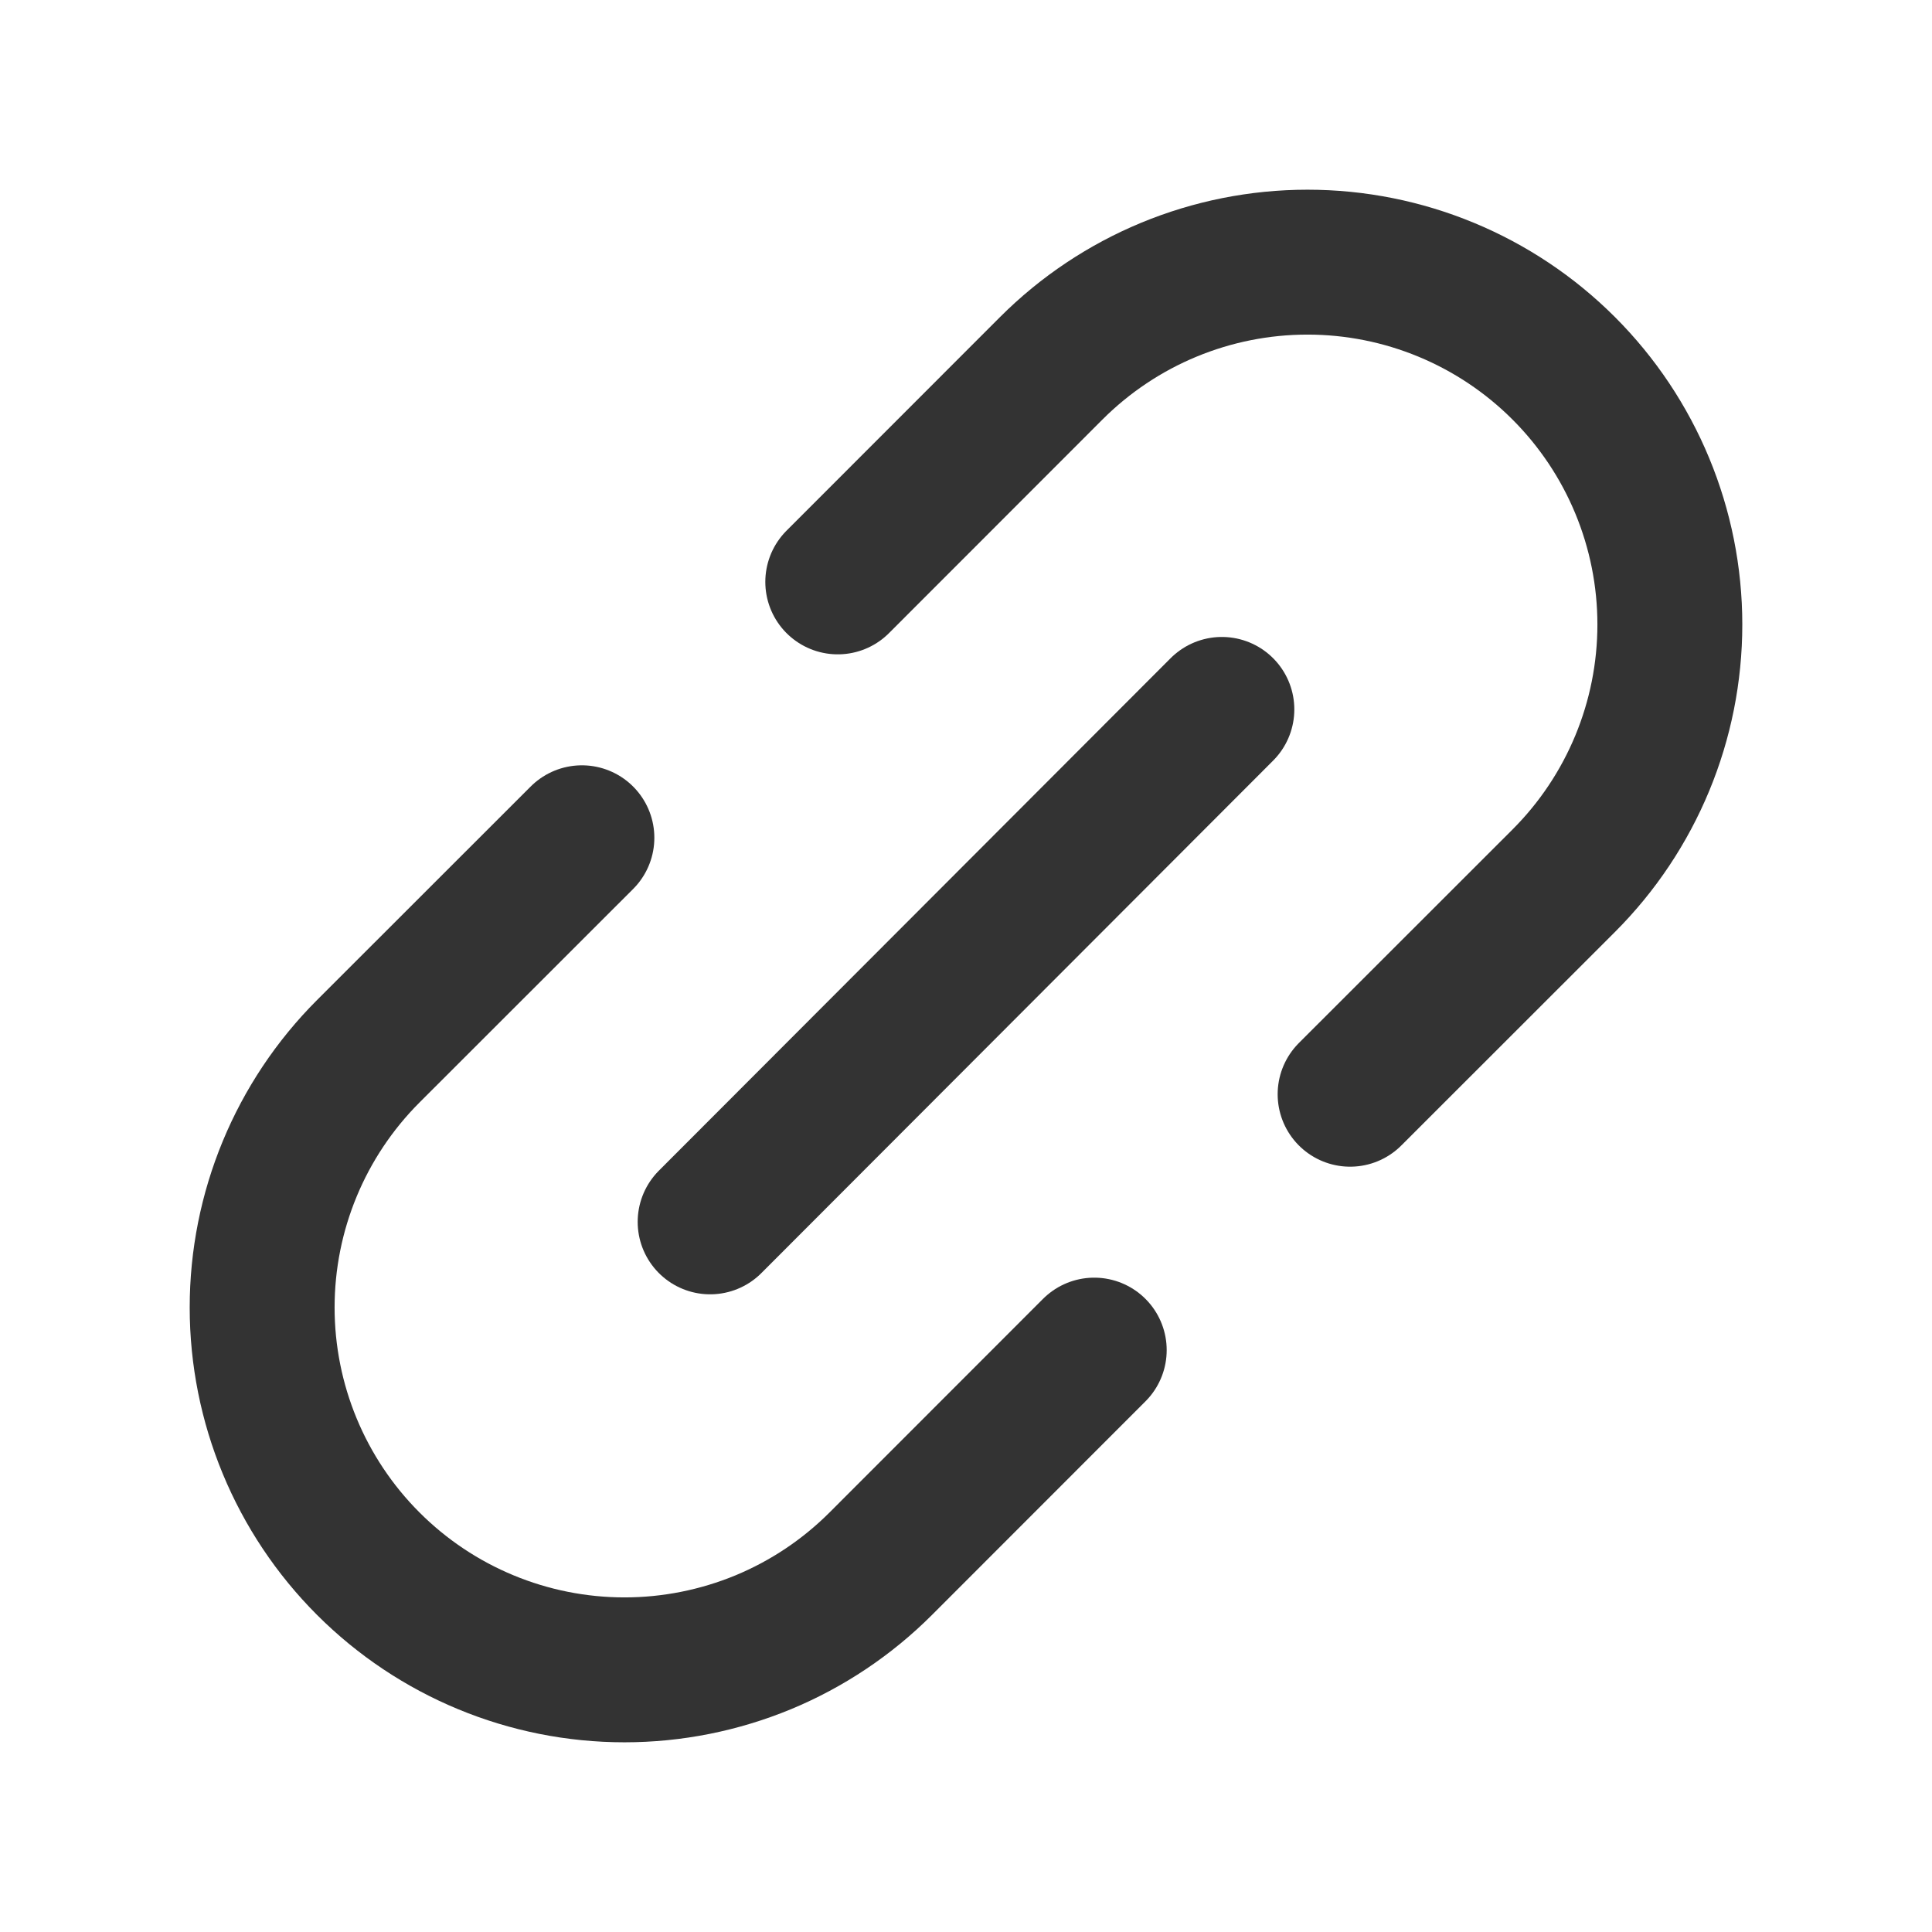 <svg width="16" height="16" viewBox="0 0 16 16" fill="none" xmlns="http://www.w3.org/2000/svg">
<path d="M5.881 10.119L10.119 5.875" stroke="#333333" stroke-width="1.2" stroke-linecap="round" stroke-linejoin="round"/>
<path d="M9.062 11.181L7.294 12.95C7.015 13.229 6.684 13.45 6.32 13.601C5.956 13.751 5.566 13.829 5.172 13.829C4.376 13.829 3.613 13.513 3.05 12.95C2.487 12.387 2.171 11.624 2.171 10.828C2.171 10.032 2.487 9.269 3.05 8.706L4.819 6.938" stroke="#333333" stroke-width="1.2" stroke-linecap="round" stroke-linejoin="round"/>
<path d="M11.181 9.062L12.95 7.294C13.513 6.731 13.829 5.968 13.829 5.172C13.829 4.376 13.513 3.613 12.95 3.05C12.387 2.487 11.624 2.171 10.828 2.171C10.032 2.171 9.269 2.487 8.706 3.05L6.938 4.819" stroke="#333333" stroke-width="1.2" stroke-linecap="round" stroke-linejoin="round"/>
</svg>
